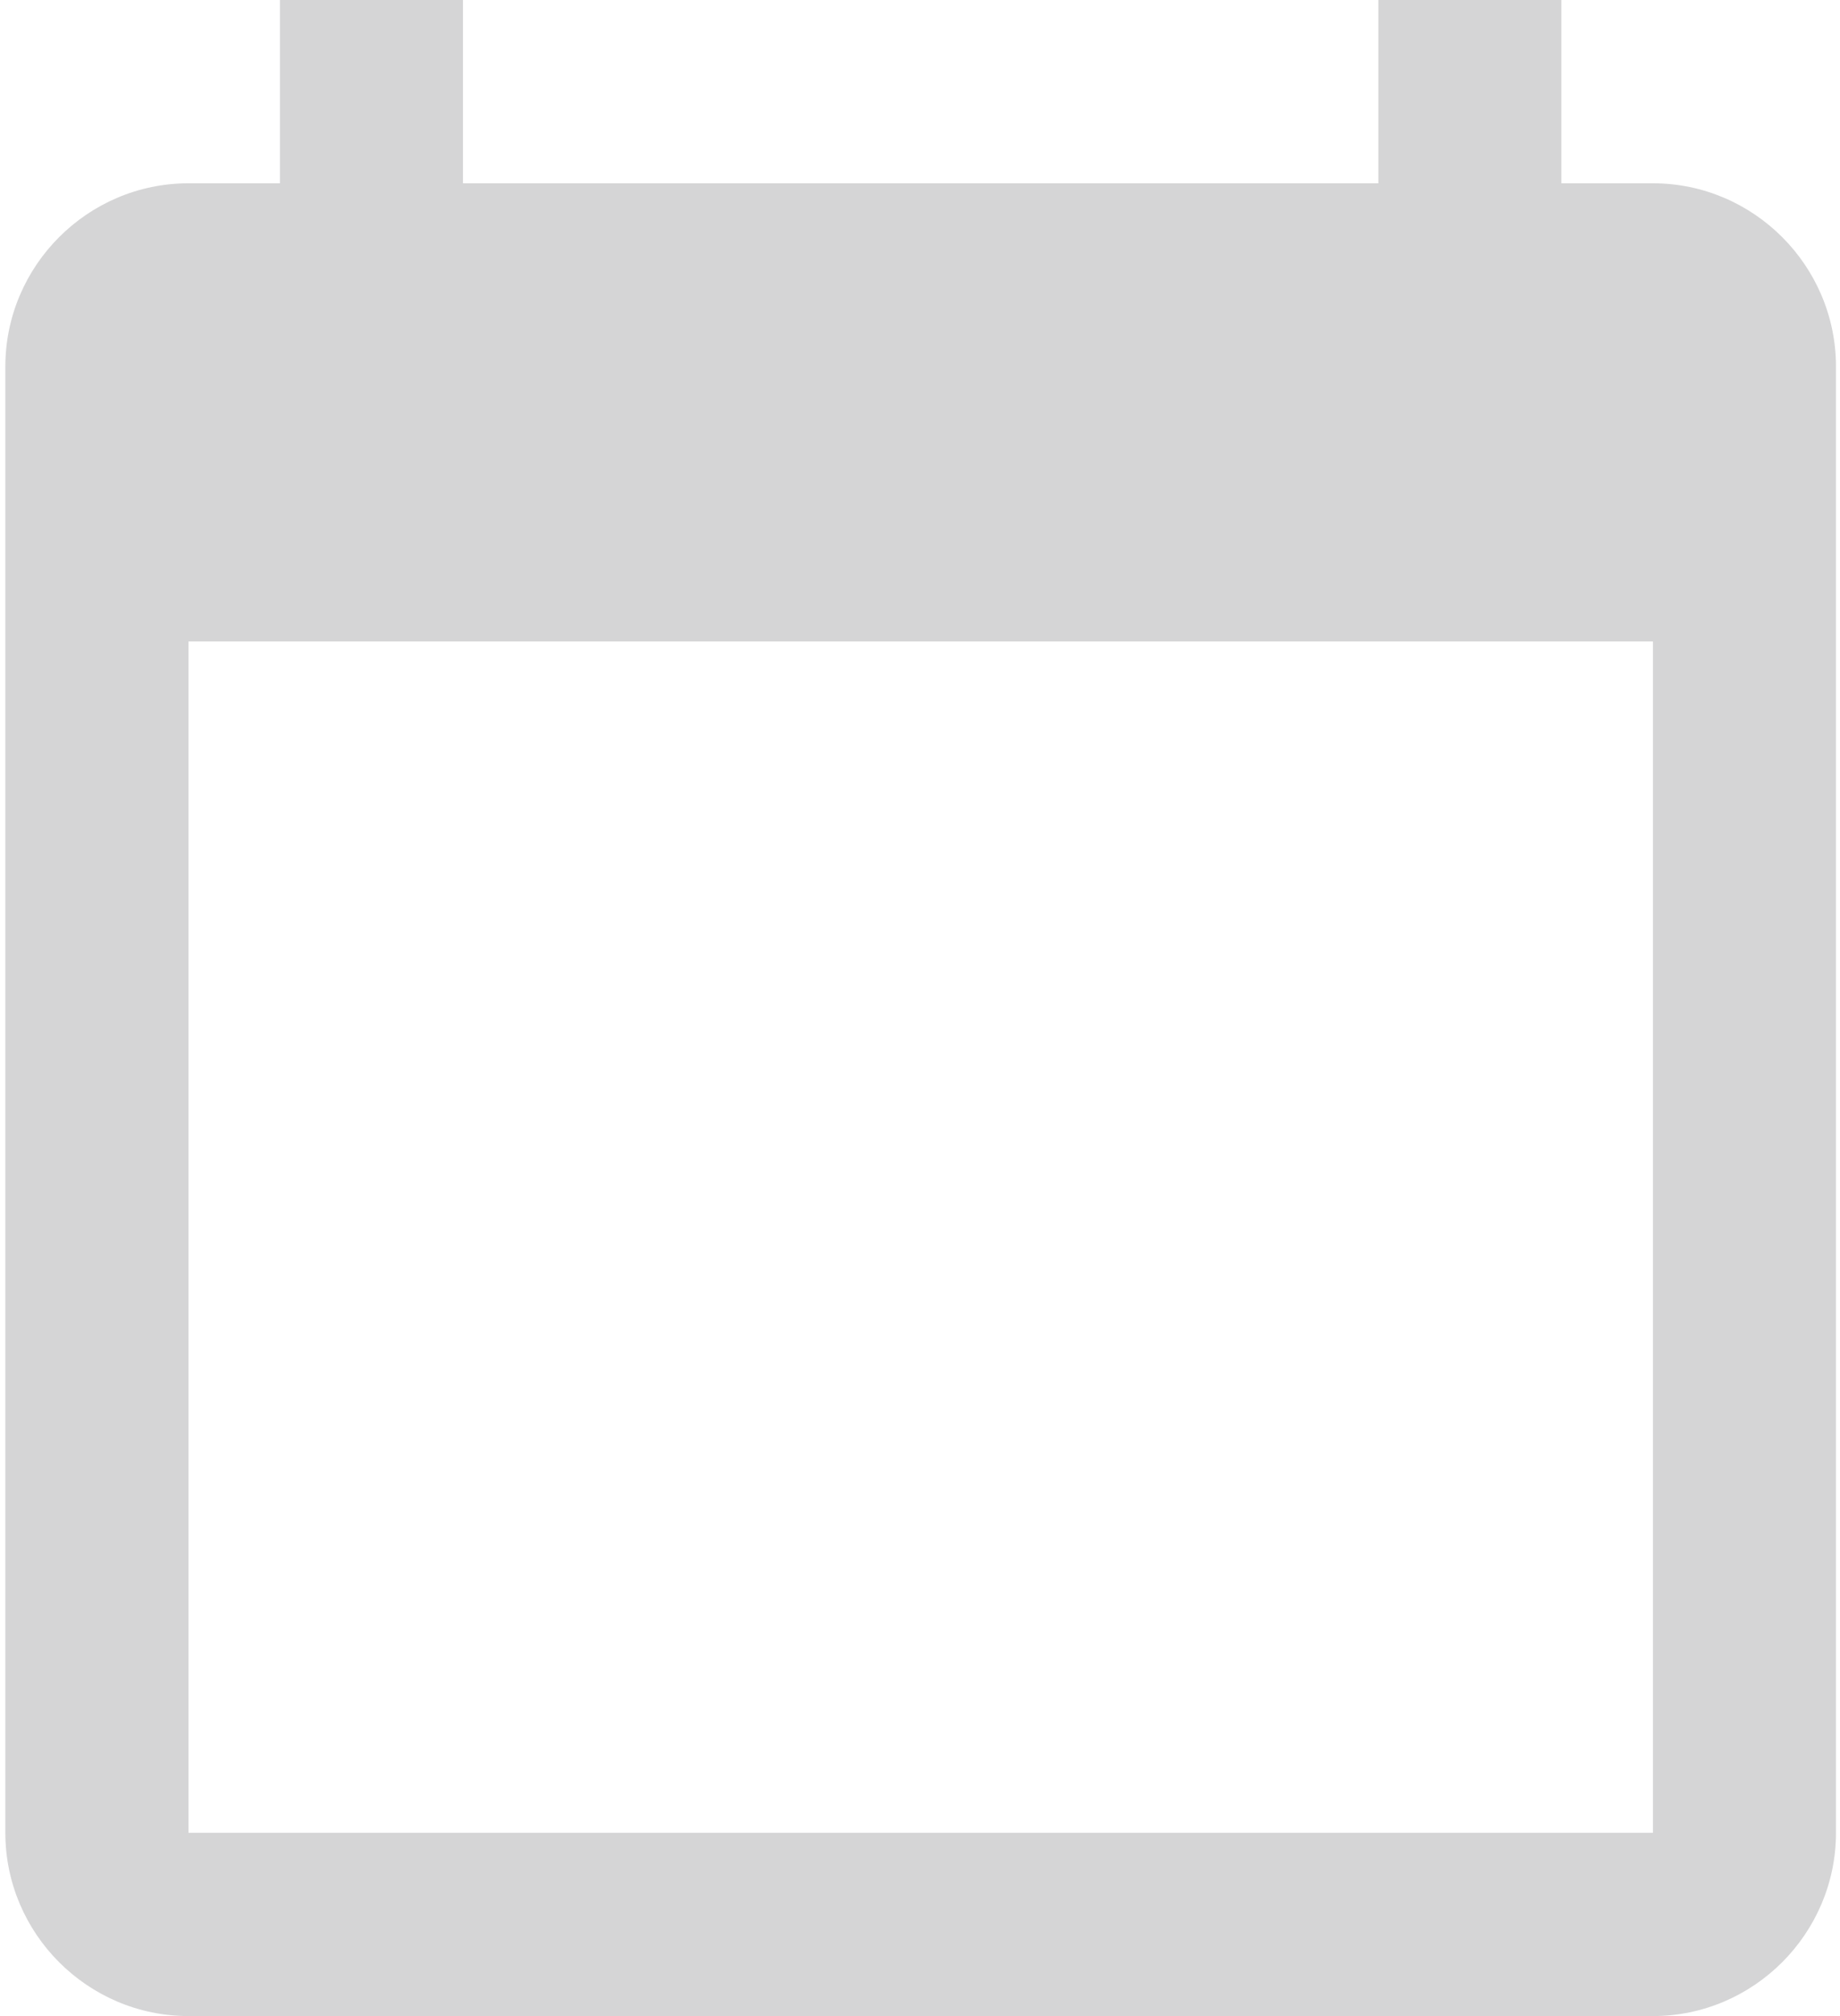 <svg width="21" height="23" viewBox="0 0 21 23" fill="none" xmlns="http://www.w3.org/2000/svg">
<path d="M18.865 2.091H17.82V0H15.731V2.091H5.284V0H3.195V2.091H2.151C1.001 2.091 0.061 3.032 0.061 4.182V20.909C0.061 22.059 1.001 23 2.151 23H18.865C20.014 23 20.954 22.059 20.954 20.909V4.182C20.954 3.032 20.014 2.091 18.865 2.091ZM18.865 20.909H2.151V7.318H18.865V20.909Z" fill="#D5D5D6"/>
</svg>
